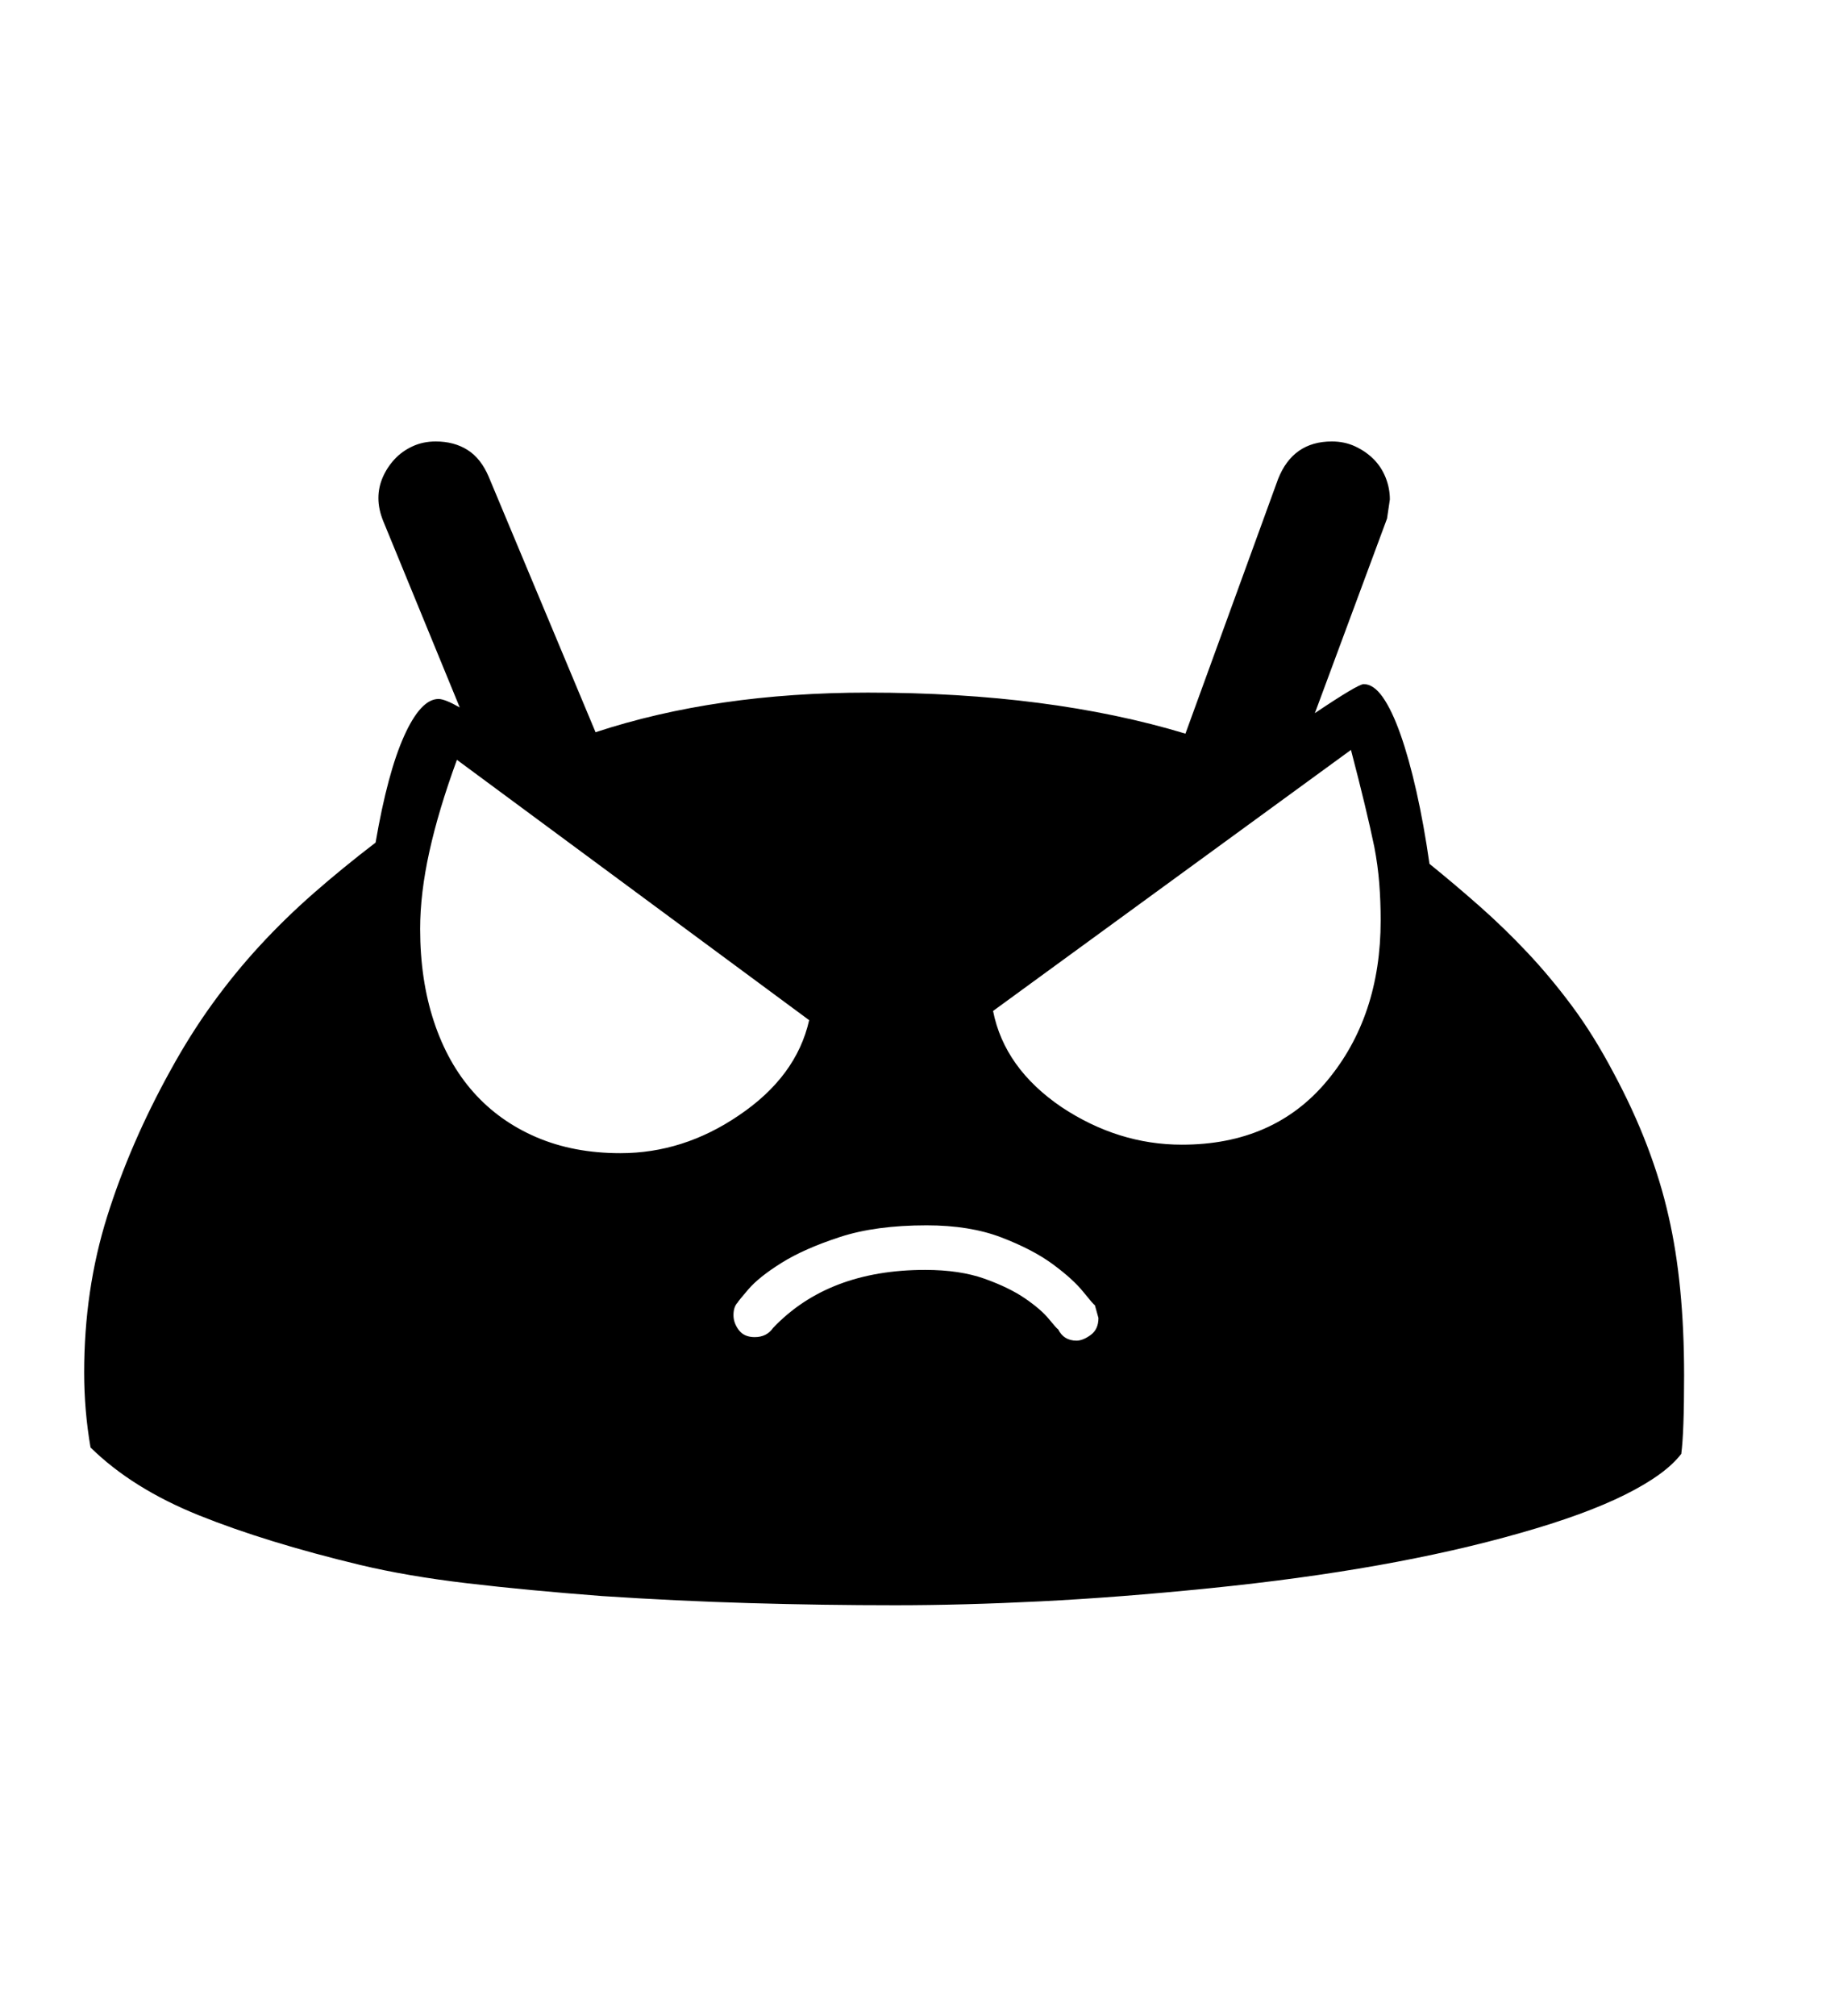 <svg xmlns="http://www.w3.org/2000/svg"
    viewBox="0 0 2600 2850">
  <!--
Digitized data copyright © 2011, Google Corporation.
Android is a trademark of Google and may be registered in certain jurisdictions.
Licensed under the Apache License, Version 2.0
http://www.apache.org/licenses/LICENSE-2.0
  -->
<path d="M1671 1618L1671 1618Q1801 1618 1876 1528L1876 1528Q1952 1437 1952 1301L1952 1301Q1952 1274 1950 1248.5 1948 1223 1943 1197L1943 1197Q1932 1144 1910 1060L1910 1060 1404 1429Q1420 1510 1501 1565L1501 1565Q1581 1618 1671 1618ZM1553 1863L1553 1863 1548 1845Q1546 1844 1531.5 1826 1517 1808 1488.5 1787 1460 1766 1415.5 1749 1371 1732 1310 1732L1310 1732Q1238 1732 1187.5 1748.5 1137 1765 1105 1785 1073 1805 1058 1822.5 1043 1840 1043 1841L1043 1841Q1037 1847 1037 1859L1037 1859Q1037 1870 1044.5 1880 1052 1890 1067 1890L1067 1890Q1084 1890 1093 1877L1093 1877Q1171 1795 1308 1795L1308 1795Q1357 1795 1392 1807.5 1427 1820 1449.5 1835.5 1472 1851 1483 1864.5 1494 1878 1496 1879L1496 1879Q1504 1895 1522 1895L1522 1895Q1531 1895 1542 1887 1553 1879 1553 1863ZM594 1313L594 1313Q594 1385 613.5 1444 633 1503 669.5 1544 706 1585 758.5 1607.5 811 1630 877 1630L877 1630Q966 1630 1044 1577L1044 1577Q1126 1522 1144 1442L1144 1442 646 1074Q620 1145 607 1204 594 1263 594 1313ZM2381 1944L2381 1944Q2381 1985 2380 2012.5 2379 2040 2377 2055L2377 2055Q2355 2084 2298 2112.5 2241 2141 2149 2167L2149 2167Q2058 2193 1948.5 2212.5 1839 2232 1710 2245L1710 2245Q1581 2258 1471 2263.5 1361 2269 1266 2269L1266 2269Q1163 2269 1060 2266 957 2263 851 2256L851 2256Q746 2248 661 2238 576 2228 509 2212L509 2212Q376 2180 281.5 2142 187 2104 128 2046L128 2046Q119 1994 119 1940L119 1940Q119 1823 151.5 1719.5 184 1616 241 1513L241 1513Q269 1462 300.5 1418.5 332 1375 367.5 1336.5 403 1298 443.5 1262.5 484 1227 531 1191L531 1191Q548 1092 571.5 1040 595 988 620 988L620 988Q629 988 650 1000L650 1000 542 737Q535 720 535 704L535 704Q535 689 541 675 547 661 557.5 649.5 568 638 583 631 598 624 616 624L616 624Q642 624 661 636 680 648 691 674L691 674 842 1035Q1012 979 1227 979L1227 979Q1356 979 1468 993.5 1580 1008 1676 1037L1676 1037 1807 677Q1828 624 1883 624L1883 624Q1901 624 1916 631 1931 638 1942 649 1953 660 1959 675 1965 690 1965 706L1965 706 1961 733 1859 1008Q1920 967 1928 967L1928 967Q1942 967 1955 985.5 1968 1004 1980 1038 1992 1072 2002.5 1118.5 2013 1165 2021 1221L2021 1221Q2058 1251 2092.5 1281.5 2127 1312 2159.5 1346.5 2192 1381 2222.5 1422 2253 1463 2281 1516L2281 1516Q2309 1568 2328.5 1619 2348 1670 2359 1719L2359 1719Q2381 1814 2381 1944Z"/>
</svg>